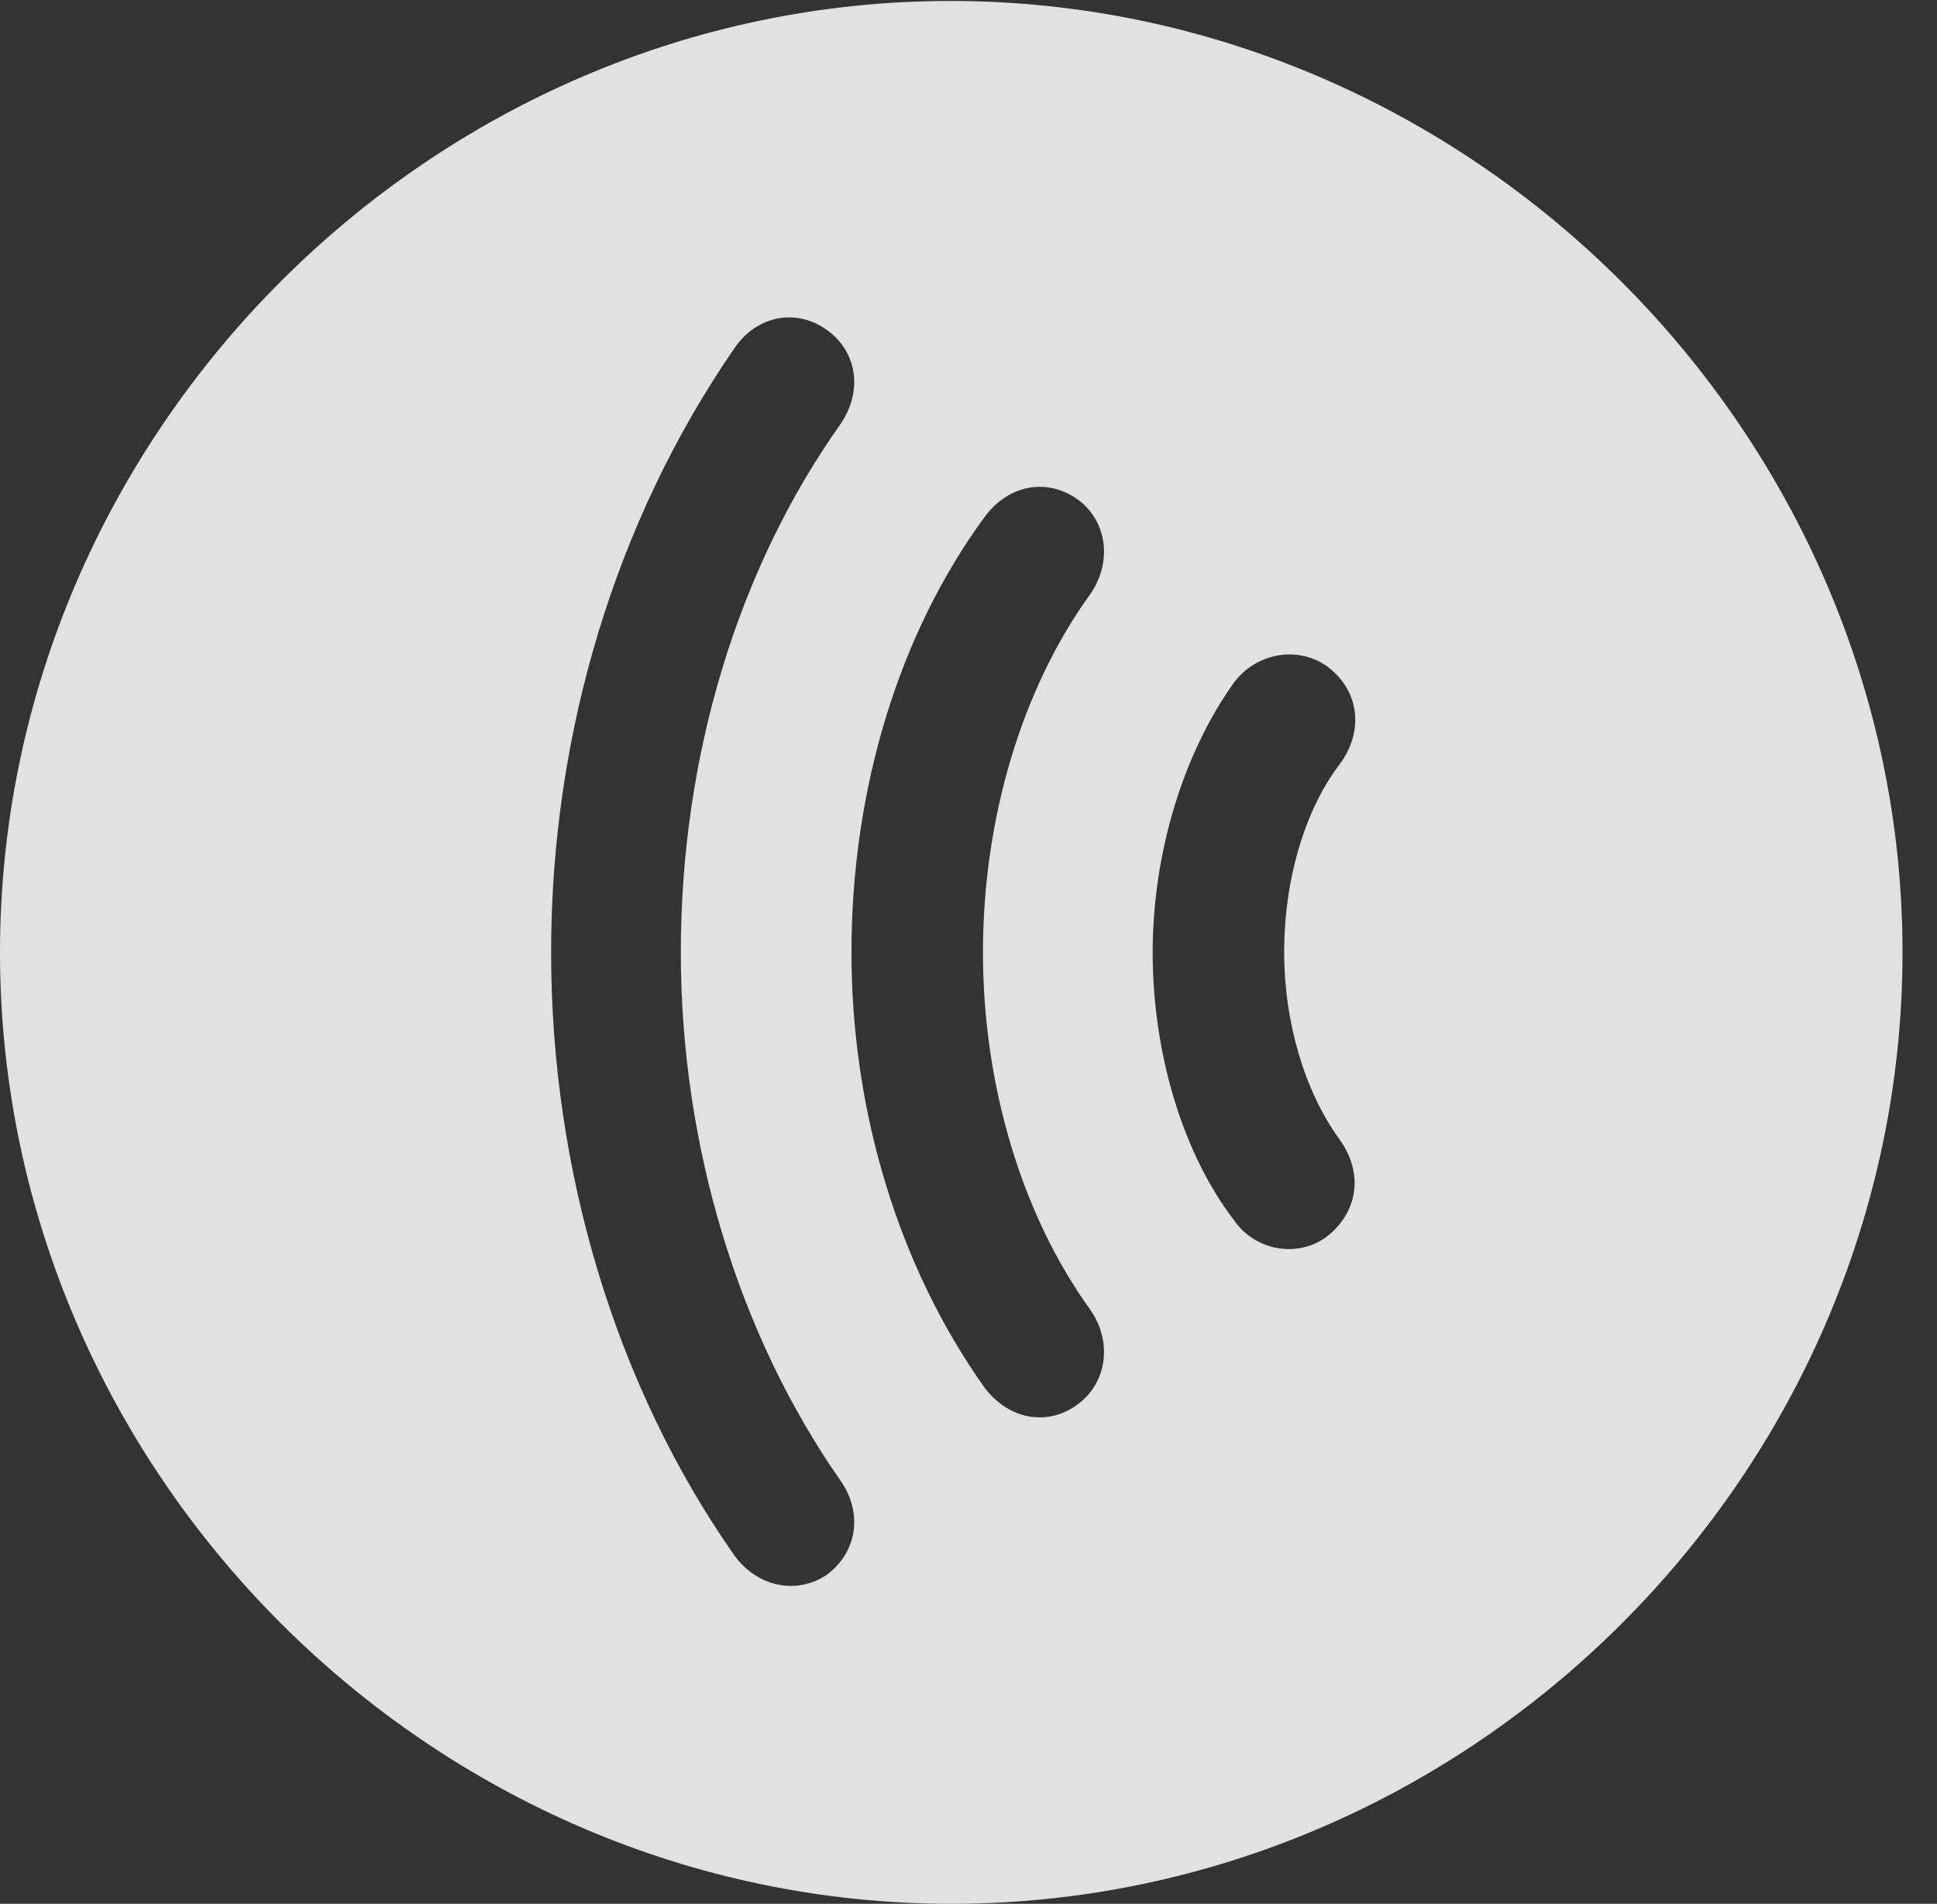 <?xml version="1.0" encoding="UTF-8"?>
<!--Generator: Apple Native CoreSVG 232.5-->
<!DOCTYPE svg
PUBLIC "-//W3C//DTD SVG 1.1//EN"
       "http://www.w3.org/Graphics/SVG/1.1/DTD/svg11.dtd">
<svg version="1.1" xmlns="http://www.w3.org/2000/svg" xmlns:xlink="http://www.w3.org/1999/xlink" width="20.283" height="19.932">
 <rect width="100%" height="100%" fill="#333333" stroke="none"/>
 <g>
  <rect height="19.932" opacity="0" width="20.283" x="0" y="0"/>
  <path d="M19.922 9.971C19.922 15.42 15.41 19.932 9.961 19.932C4.521 19.932 0 15.42 0 9.971C0 4.531 4.512 0.01 9.951 0.01C15.4 0.01 19.922 4.531 19.922 9.971ZM7.686 3.652C6.455 5.439 5.771 7.666 5.771 9.971C5.771 12.275 6.455 14.521 7.686 16.279C7.93 16.621 8.35 16.699 8.662 16.484C8.984 16.24 9.033 15.83 8.799 15.498C7.734 13.975 7.129 11.992 7.129 9.971C7.129 7.92 7.725 5.957 8.799 4.443C9.033 4.102 8.984 3.691 8.662 3.457C8.34 3.223 7.92 3.301 7.686 3.652ZM10.312 5.41C9.414 6.631 8.916 8.262 8.916 9.971C8.916 11.641 9.414 13.271 10.312 14.531C10.557 14.854 10.957 14.941 11.279 14.707C11.582 14.492 11.66 14.062 11.416 13.711C10.703 12.725 10.293 11.367 10.293 9.971C10.293 8.564 10.703 7.207 11.416 6.221C11.66 5.869 11.582 5.439 11.279 5.225C10.957 5 10.557 5.078 10.312 5.41ZM12.92 7.148C12.383 7.9 12.07 8.945 12.07 9.971C12.07 11.025 12.383 12.07 12.92 12.773C13.135 13.086 13.565 13.174 13.877 12.959C14.219 12.705 14.287 12.285 14.023 11.924C13.662 11.426 13.447 10.703 13.447 9.971C13.447 9.209 13.662 8.486 14.023 8.008C14.297 7.646 14.229 7.207 13.877 6.963C13.565 6.758 13.145 6.846 12.92 7.148Z" fill="#ffffff" fill-opacity="0.85"/>
 </g>
</svg>
